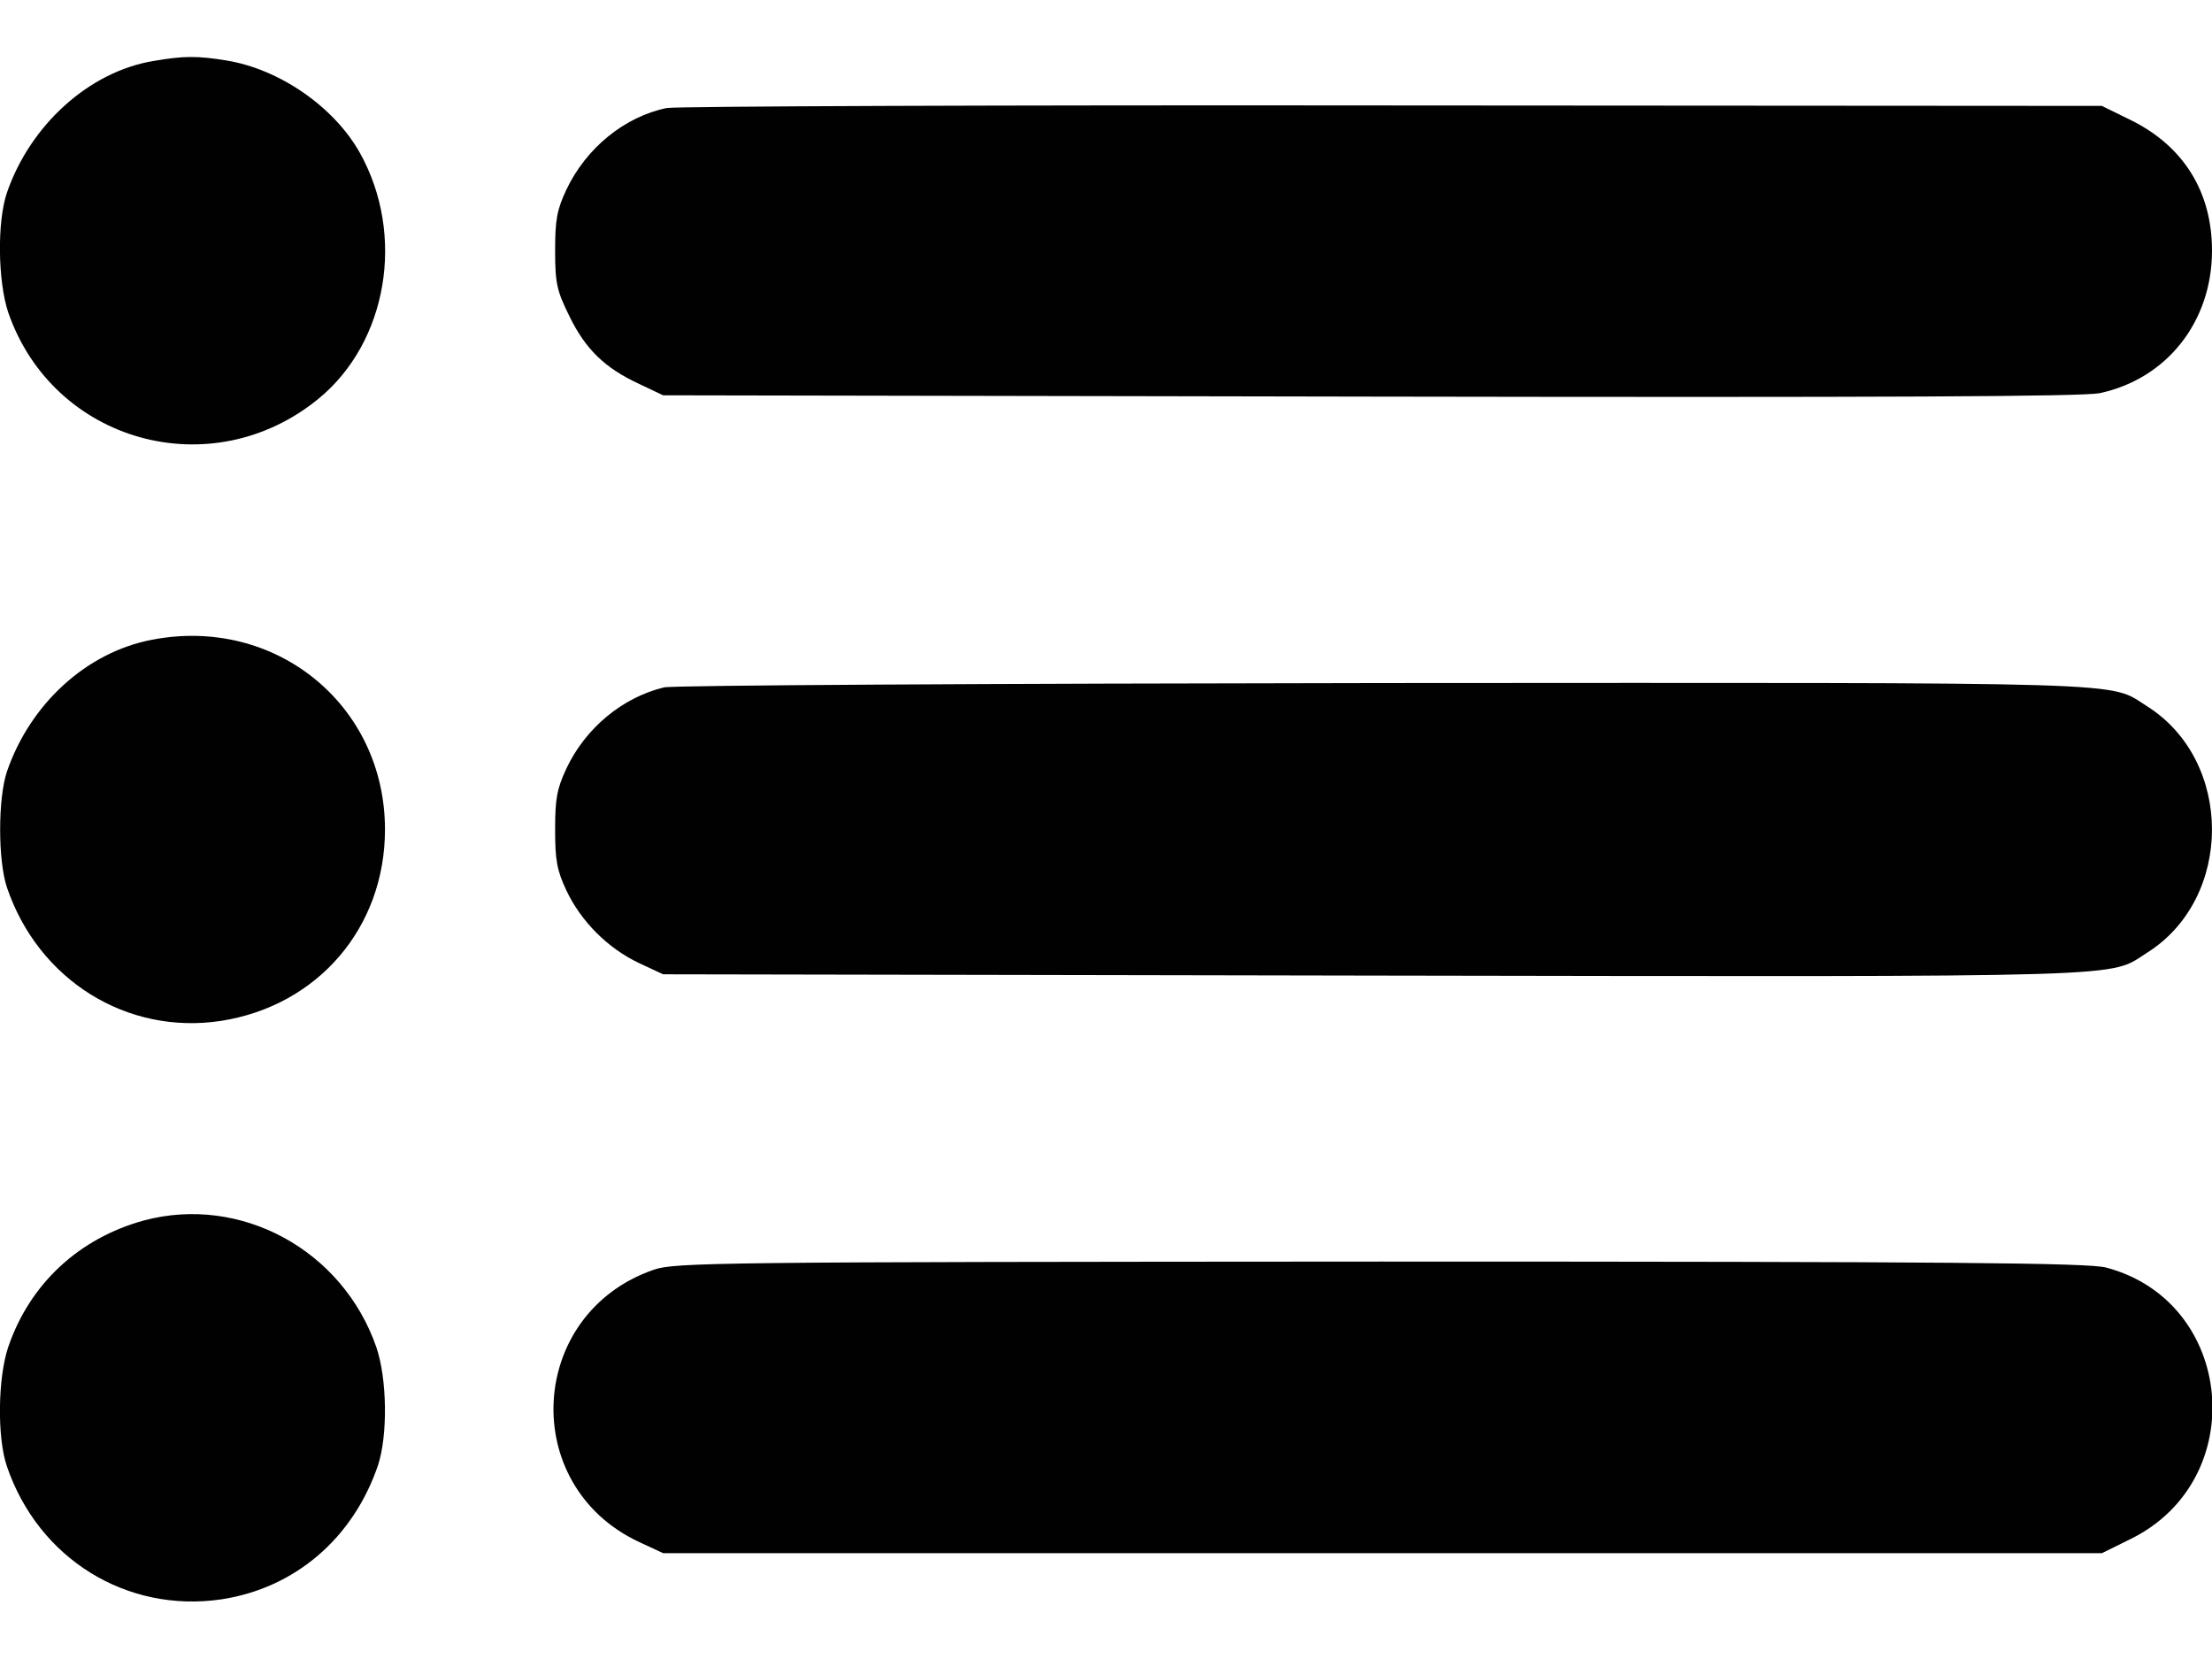 <svg width="24" height="18" viewBox="0 0 24 18" fill="none" xmlns="http://www.w3.org/2000/svg">
<path d="M1.669 0.661C0.97 0.774 0.328 1.355 0.075 2.091C-0.033 2.409 -0.023 3.052 0.089 3.389C0.577 4.8 2.292 5.278 3.455 4.327C4.205 3.713 4.402 2.55 3.905 1.659C3.624 1.158 3.033 0.75 2.456 0.656C2.142 0.605 1.992 0.605 1.669 0.661Z" fill="#010101"/>
<path d="M7.233 1.172C6.778 1.266 6.361 1.603 6.145 2.058C6.042 2.278 6.023 2.386 6.023 2.719C6.023 3.075 6.042 3.155 6.178 3.431C6.352 3.788 6.562 3.994 6.938 4.167L7.195 4.289L14.859 4.303C20.508 4.313 22.589 4.303 22.781 4.266C23.508 4.111 24 3.492 24 2.719C24 2.081 23.691 1.585 23.119 1.303L22.805 1.149L15.117 1.144C10.889 1.139 7.341 1.153 7.233 1.172Z" fill="#010101"/>
<path d="M1.645 6.942C0.938 7.078 0.328 7.636 0.075 8.372C-0.023 8.667 -0.023 9.333 0.075 9.628C0.417 10.636 1.378 11.231 2.395 11.077C3.45 10.913 4.177 10.064 4.177 9C4.177 7.646 2.986 6.68 1.645 6.942Z" fill="#010101"/>
<path d="M7.205 7.458C6.755 7.566 6.352 7.899 6.145 8.339C6.042 8.56 6.023 8.667 6.023 9C6.023 9.333 6.042 9.441 6.145 9.661C6.305 9.999 6.595 10.289 6.933 10.449L7.195 10.571L14.902 10.585C23.316 10.599 22.866 10.608 23.297 10.336C24.234 9.746 24.234 8.255 23.297 7.664C22.866 7.392 23.316 7.407 15.005 7.411C10.753 7.416 7.303 7.435 7.205 7.458Z" fill="#010101"/>
<path d="M1.561 13.242C0.858 13.435 0.324 13.927 0.089 14.616C-0.023 14.949 -0.033 15.595 0.075 15.91C0.417 16.913 1.374 17.503 2.4 17.353C3.202 17.232 3.834 16.688 4.102 15.896C4.209 15.567 4.2 14.958 4.083 14.616C3.717 13.561 2.611 12.961 1.561 13.242Z" fill="#010101"/>
<path d="M7.092 13.777C5.724 14.25 5.621 16.116 6.933 16.73L7.196 16.852H15H22.805L23.119 16.697C24.422 16.055 24.249 14.123 22.852 13.753C22.66 13.702 21.221 13.688 14.977 13.688C7.749 13.692 7.322 13.697 7.092 13.777Z" fill="#010101"/>
</svg>
